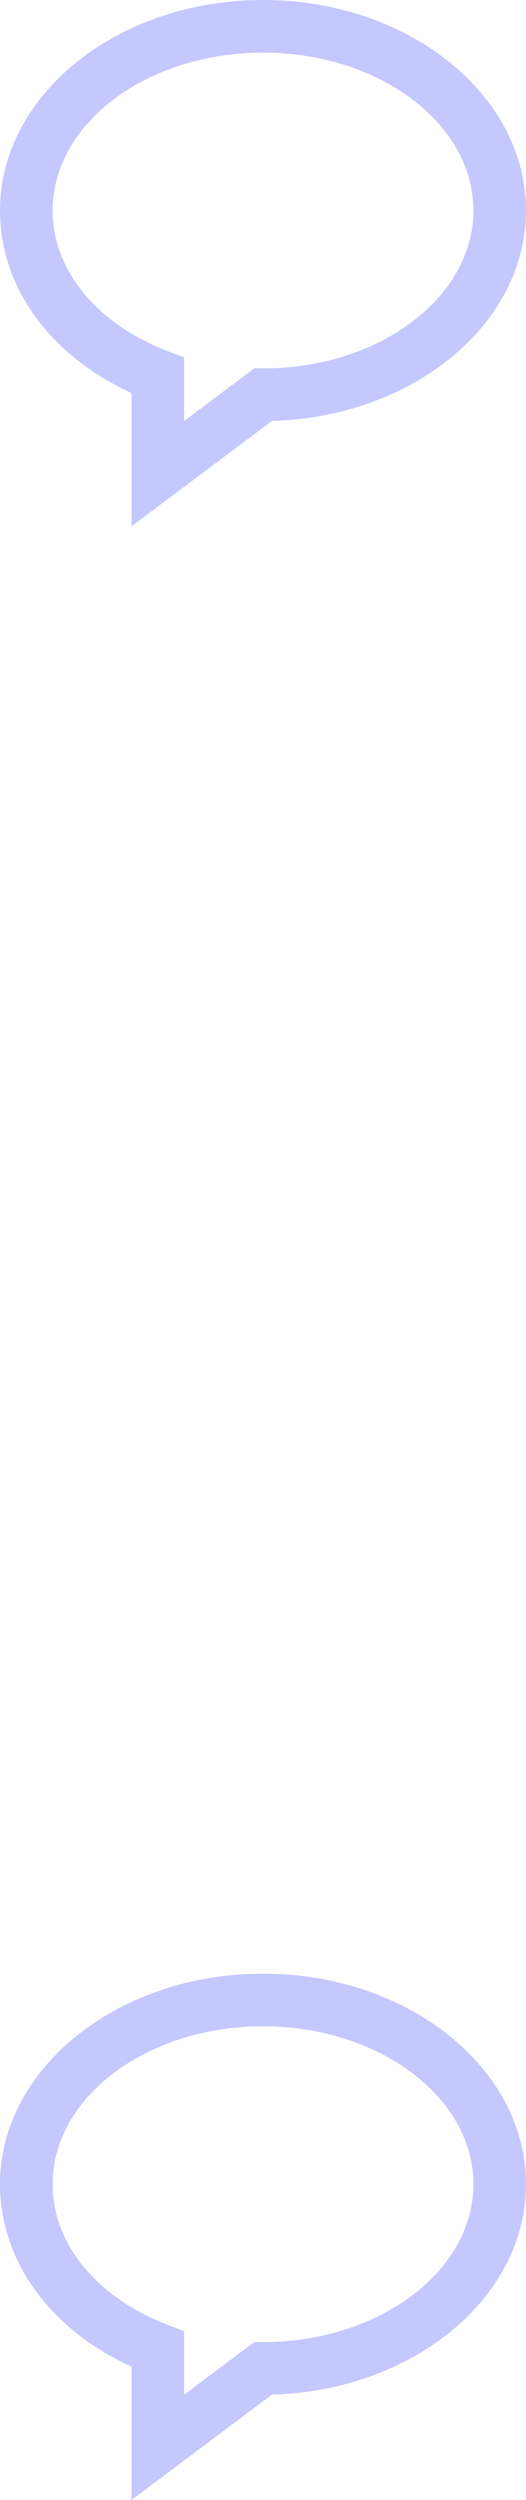 <svg width="20" height="95" viewBox="0 0 20 95" fill="none" xmlns="http://www.w3.org/2000/svg">
<path d="M10 0C4.486 0 0 3.589 0 8C0 10.908 1.898 13.516 5 14.934V20L10.34 15.995C15.697 15.852 20 12.32 20 8C20 3.589 15.514 0 10 0ZM10 14H9.667L7 16V13.583L6.359 13.336C3.67 12.301 2 10.256 2 8C2 4.691 5.589 2 10 2C14.411 2 18 4.691 18 8C18 11.309 14.411 14 10 14Z" fill="#C5C7FF"/>
<path d="M10 75C4.486 75 0 78.589 0 83C0 85.908 1.898 88.516 5 89.934V95L10.34 90.995C15.697 90.852 20 87.32 20 83C20 78.589 15.514 75 10 75ZM10 89H9.667L7 91V88.583L6.359 88.336C3.67 87.301 2 85.256 2 83C2 79.691 5.589 77 10 77C14.411 77 18 79.691 18 83C18 86.309 14.411 89 10 89Z" fill="#C5C7FF"/>
</svg>
